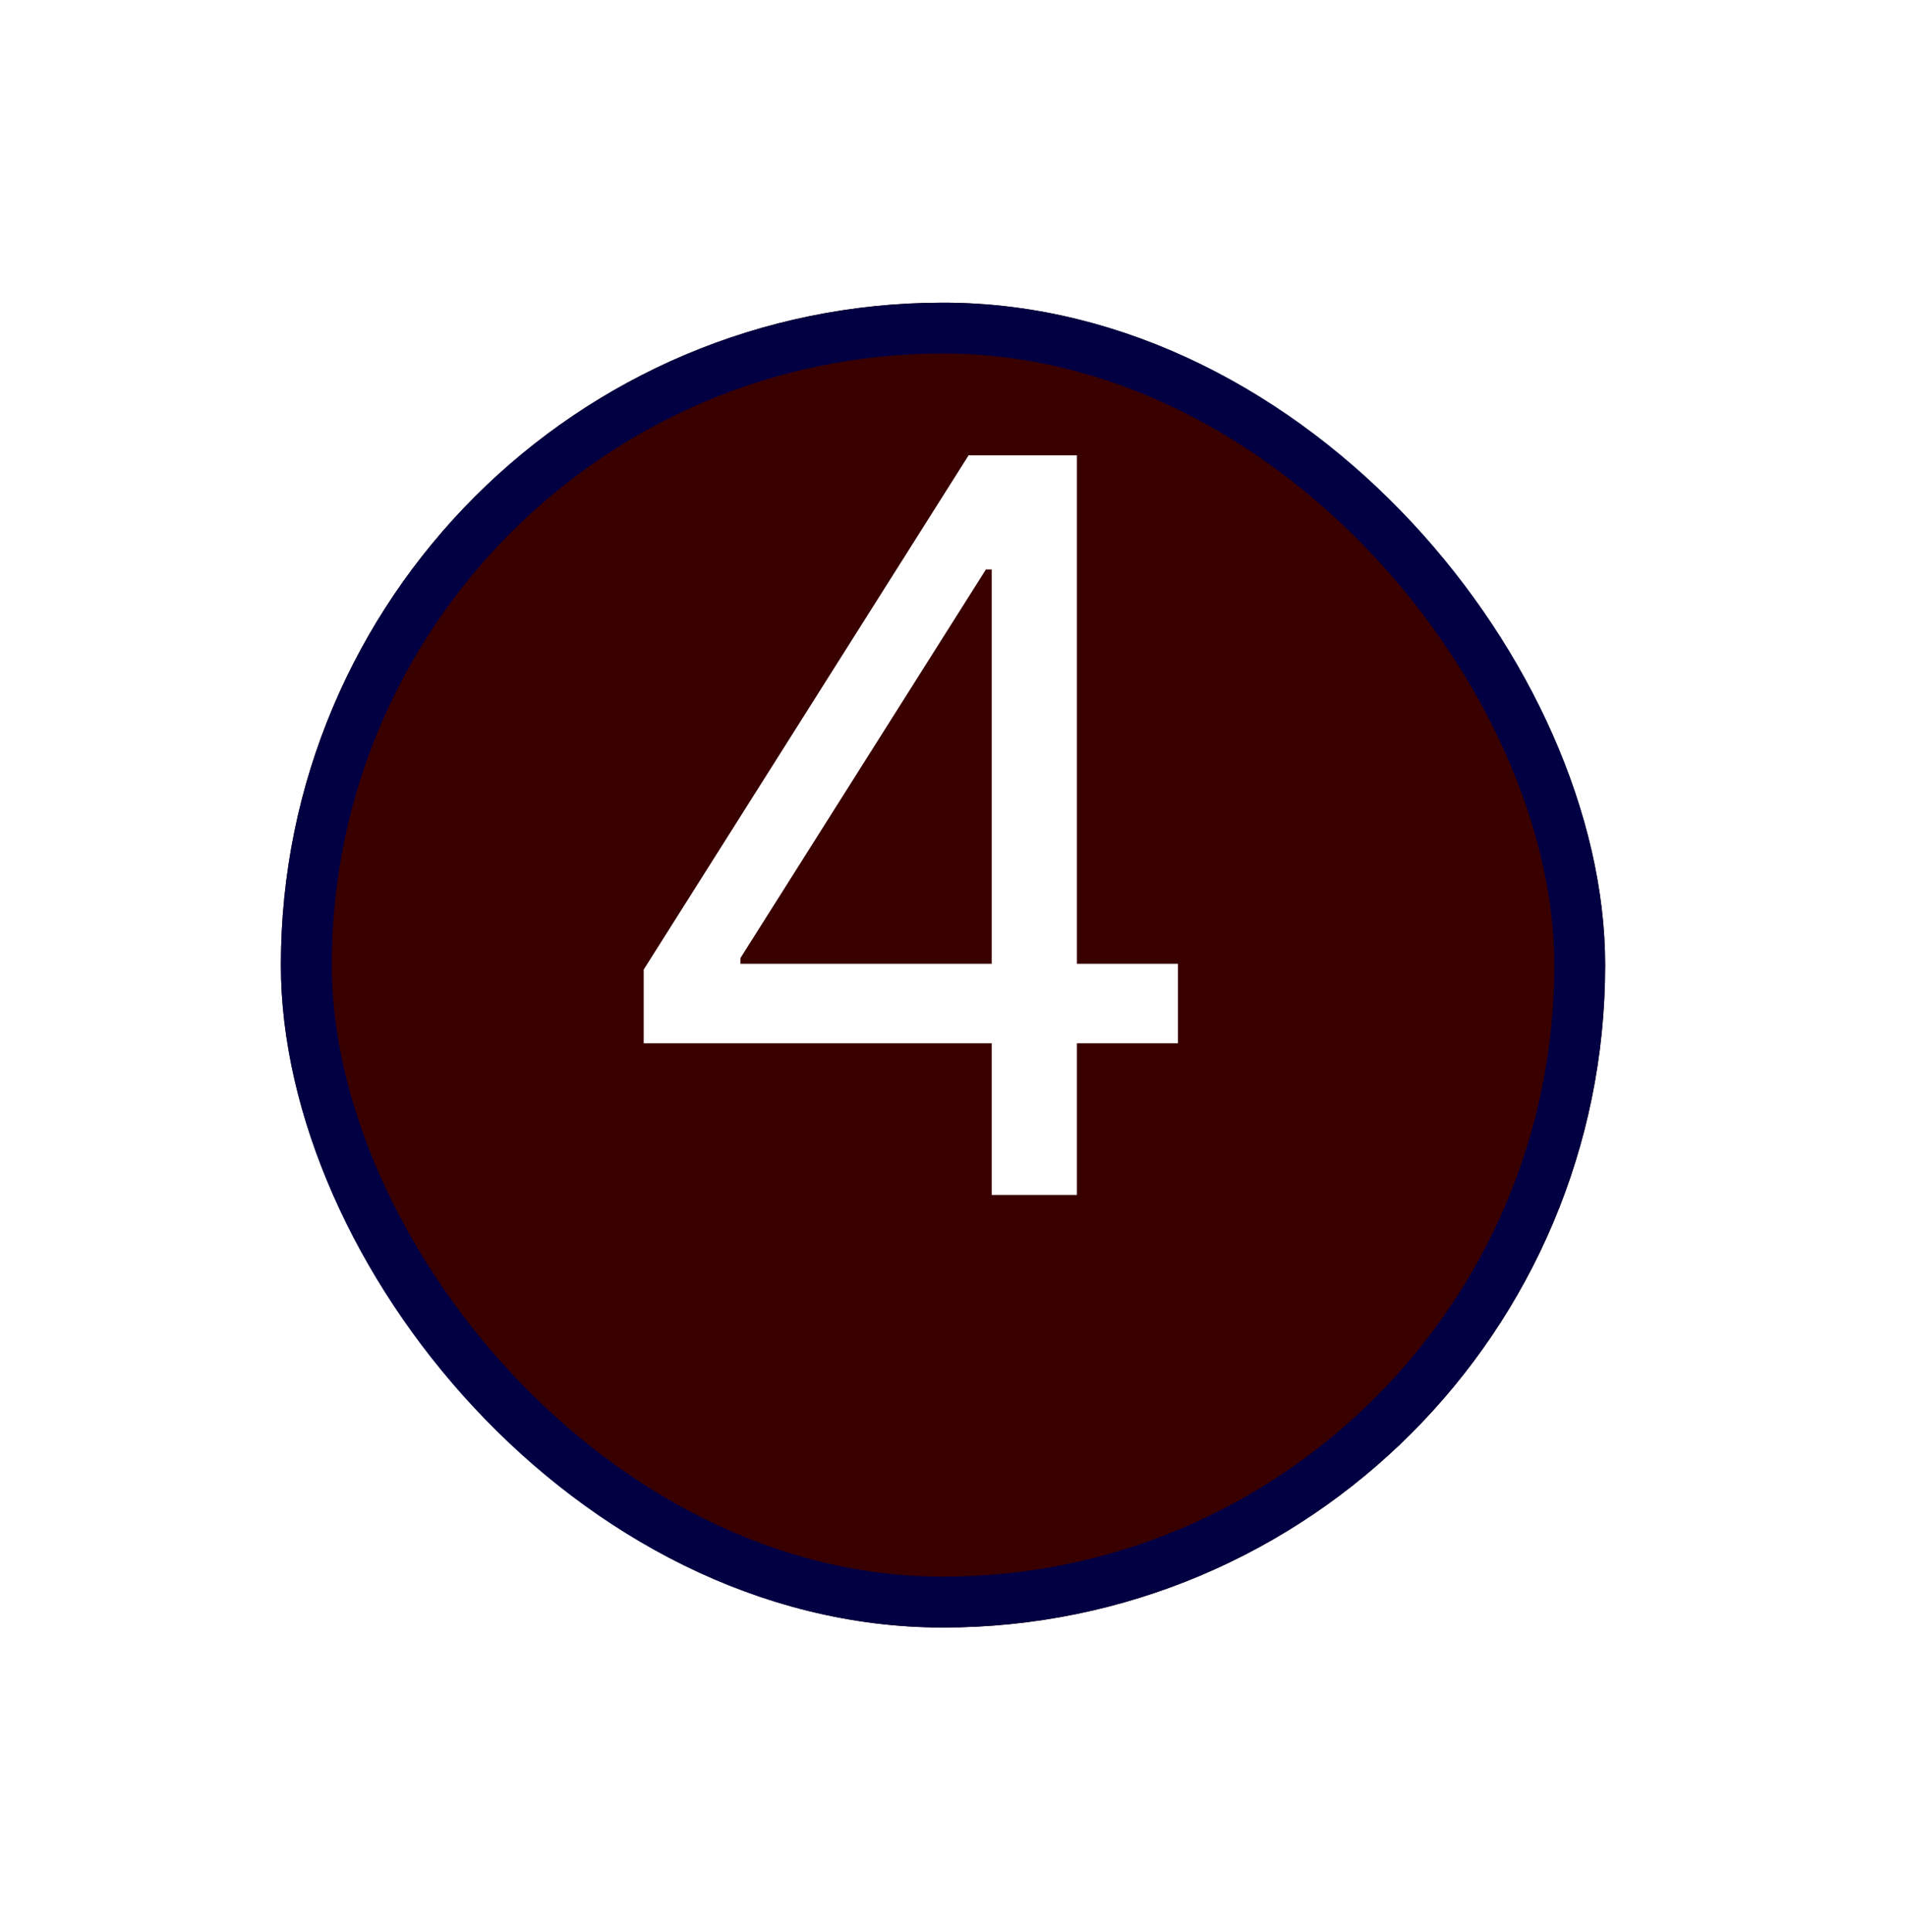 <svg width="75" height="76" viewBox="0 0 75 76" fill="none" xmlns="http://www.w3.org/2000/svg">
<g filter="url(#filter0_d_3_124)">
<rect x="11.053" y="7.905" width="52.109" height="52.109" rx="26.055" fill="#390000"/>
<rect x="12.053" y="8.905" width="50.109" height="50.109" rx="25.055" stroke="#010042" stroke-width="2"/>
</g>
<path d="M25.329 41.034V38.136L38.114 17.909H40.216V22.398H38.795L29.136 37.682V37.909H46.352V41.034H25.329ZM39.023 47V40.153V38.804V17.909H42.375V47H39.023Z" fill="white"/>
<defs>
<filter id="filter0_d_3_124" x="0.053" y="0.905" width="74.109" height="74.109" filterUnits="userSpaceOnUse" color-interpolation-filters="sRGB">
<feFlood flood-opacity="0" result="BackgroundImageFix"/>
<feColorMatrix in="SourceAlpha" type="matrix" values="0 0 0 0 0 0 0 0 0 0 0 0 0 0 0 0 0 0 127 0" result="hardAlpha"/>
<feMorphology radius="1" operator="dilate" in="SourceAlpha" result="effect1_dropShadow_3_124"/>
<feOffset dy="4"/>
<feGaussianBlur stdDeviation="5"/>
<feComposite in2="hardAlpha" operator="out"/>
<feColorMatrix type="matrix" values="0 0 0 0 1 0 0 0 0 1 0 0 0 0 1 0 0 0 0.37 0"/>
<feBlend mode="normal" in2="BackgroundImageFix" result="effect1_dropShadow_3_124"/>
<feBlend mode="normal" in="SourceGraphic" in2="effect1_dropShadow_3_124" result="shape"/>
</filter>
</defs>
</svg>
